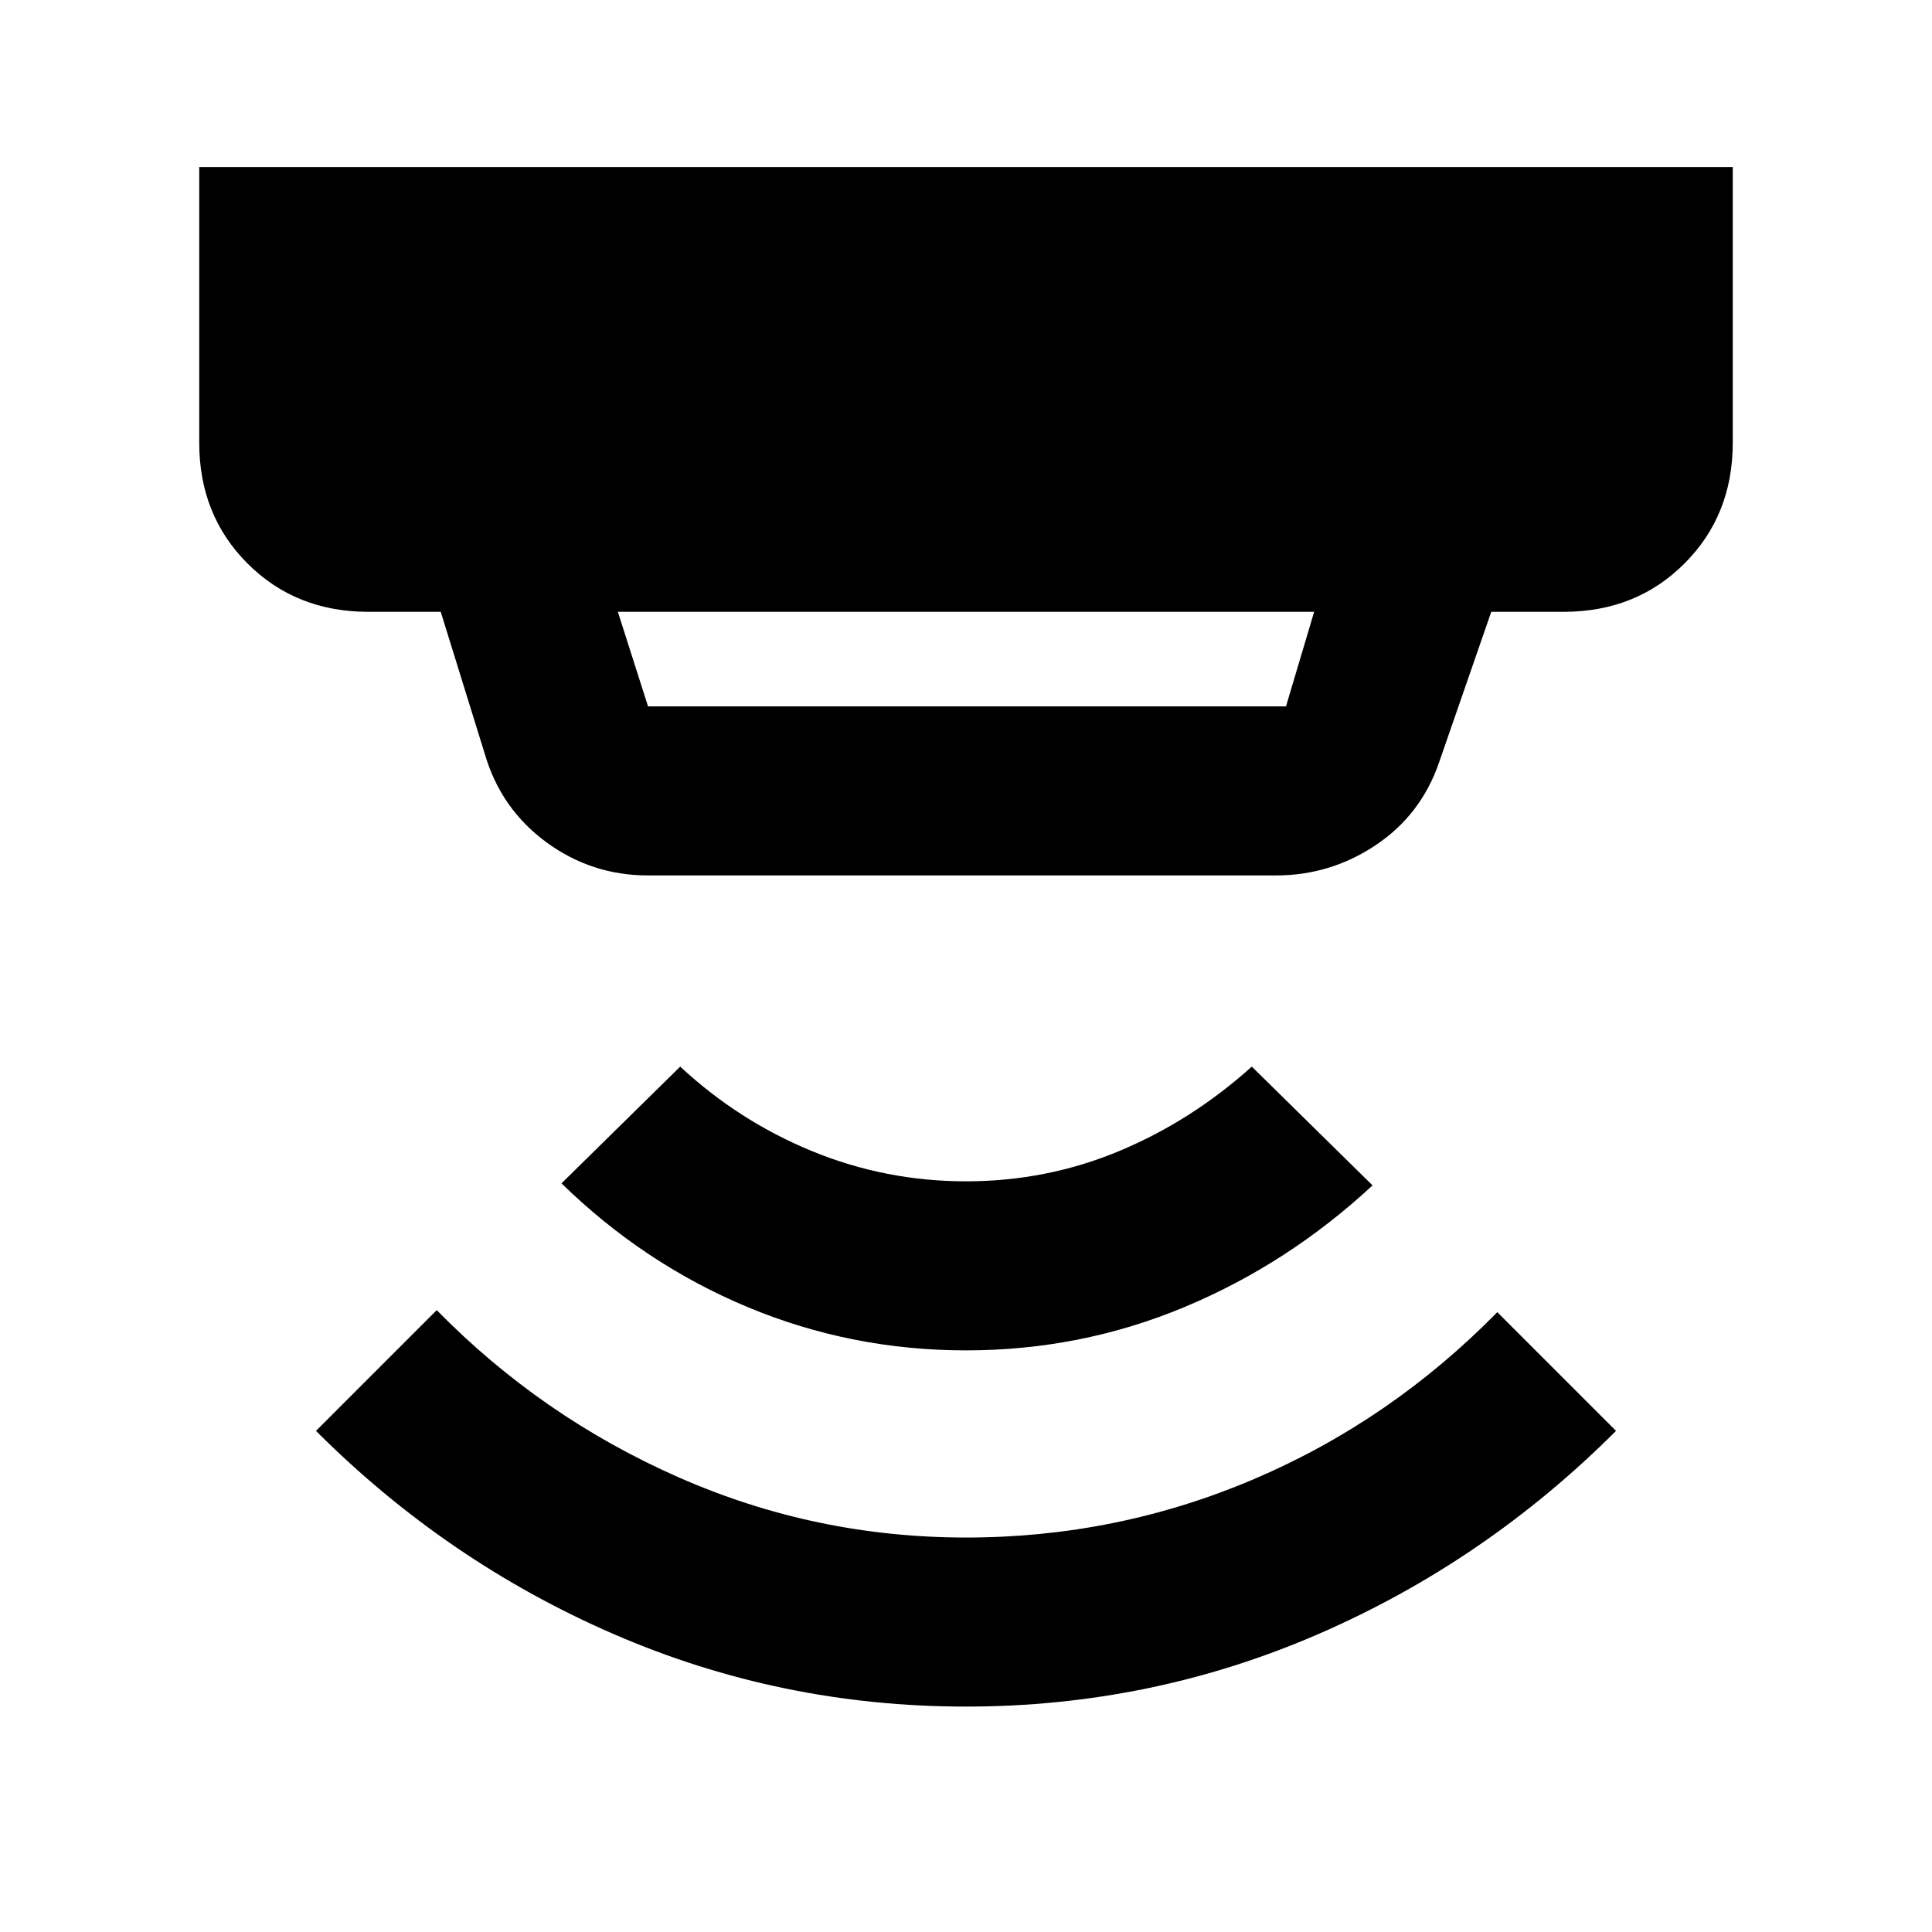 <svg xmlns="http://www.w3.org/2000/svg" height="40" width="40"><path d="M20 35.333q-3.833 0-7.292-1.5-3.458-1.5-6.166-4.208l2.5-2.5q2.166 2.208 5 3.458 2.833 1.25 5.958 1.25t5.958-1.208q2.834-1.208 5.042-3.458l2.458 2.458q-2.708 2.708-6.166 4.208-3.459 1.5-7.292 1.5Zm0-7.375q-2.375 0-4.521-.896-2.146-.895-3.854-2.562l2.458-2.417q1.209 1.125 2.729 1.75 1.521.625 3.188.625 1.667 0 3.167-.625 1.5-.625 2.75-1.75l2.5 2.459q-1.75 1.625-3.896 2.52-2.146.896-4.521.896Zm-6.583-13.333h13.208l.583-1.958H12.792l.625 1.958Zm0 3.5q-1.167 0-2.105-.687-.937-.688-1.27-1.813l-.917-2.958h-1.5q-1.5 0-2.5-1t-1-2.5V3.458h31.75v5.709q0 1.5-1 2.5t-2.5 1h-1.5l-1.083 3.125q-.375 1.083-1.313 1.708-.937.625-2.062.625Z"/></svg>